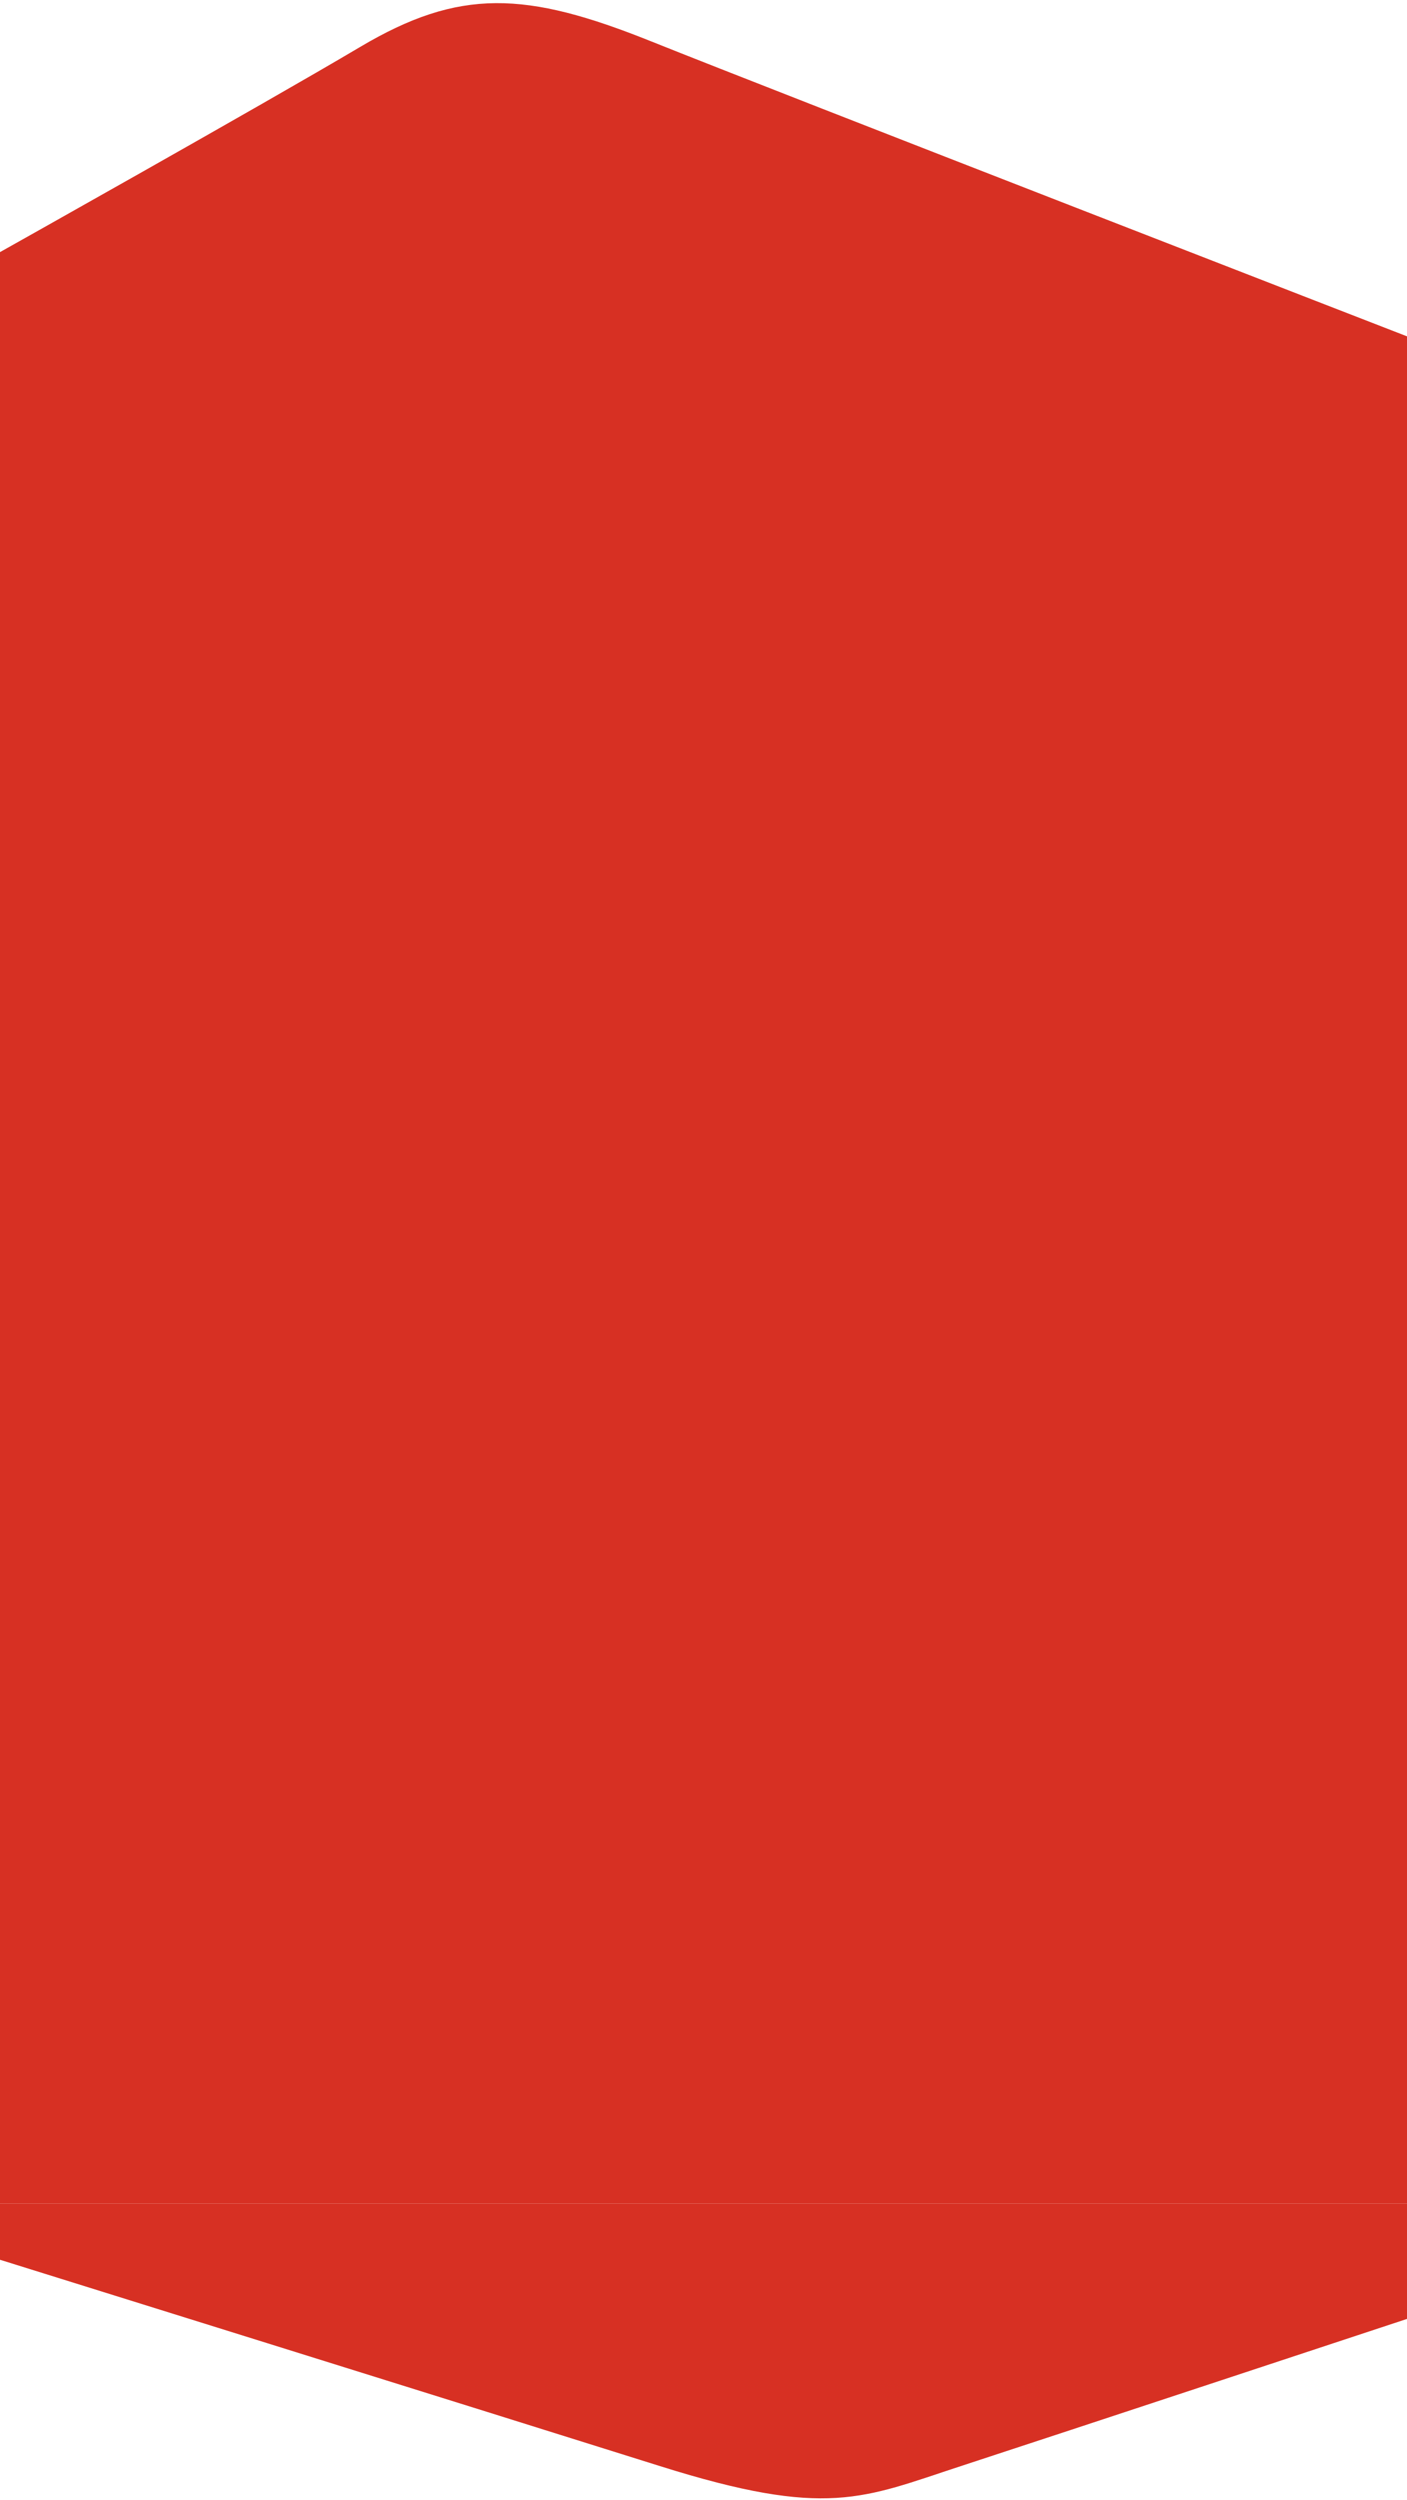 <svg width="375" height="666" viewBox="0 0 375 666" fill="none" xmlns="http://www.w3.org/2000/svg">
<path d="M173.5 11C140.105 -2.395 122.5 -3.205 96 12.5C69.5 28.205 0 67.164 0 67.164V283H375V89.603C375 89.603 206.895 24.395 173.5 11Z" fill="#D73023"/>
<rect width="375" height="320" transform="translate(0 267)" fill="#D73023"/>
<path d="M256 657C230 665.5 220.5 671 176 657C131.5 643 0 602 0 602V587H375V617.76C375 617.76 282 648.5 256 657Z" fill="#D73023"/>
</svg>
